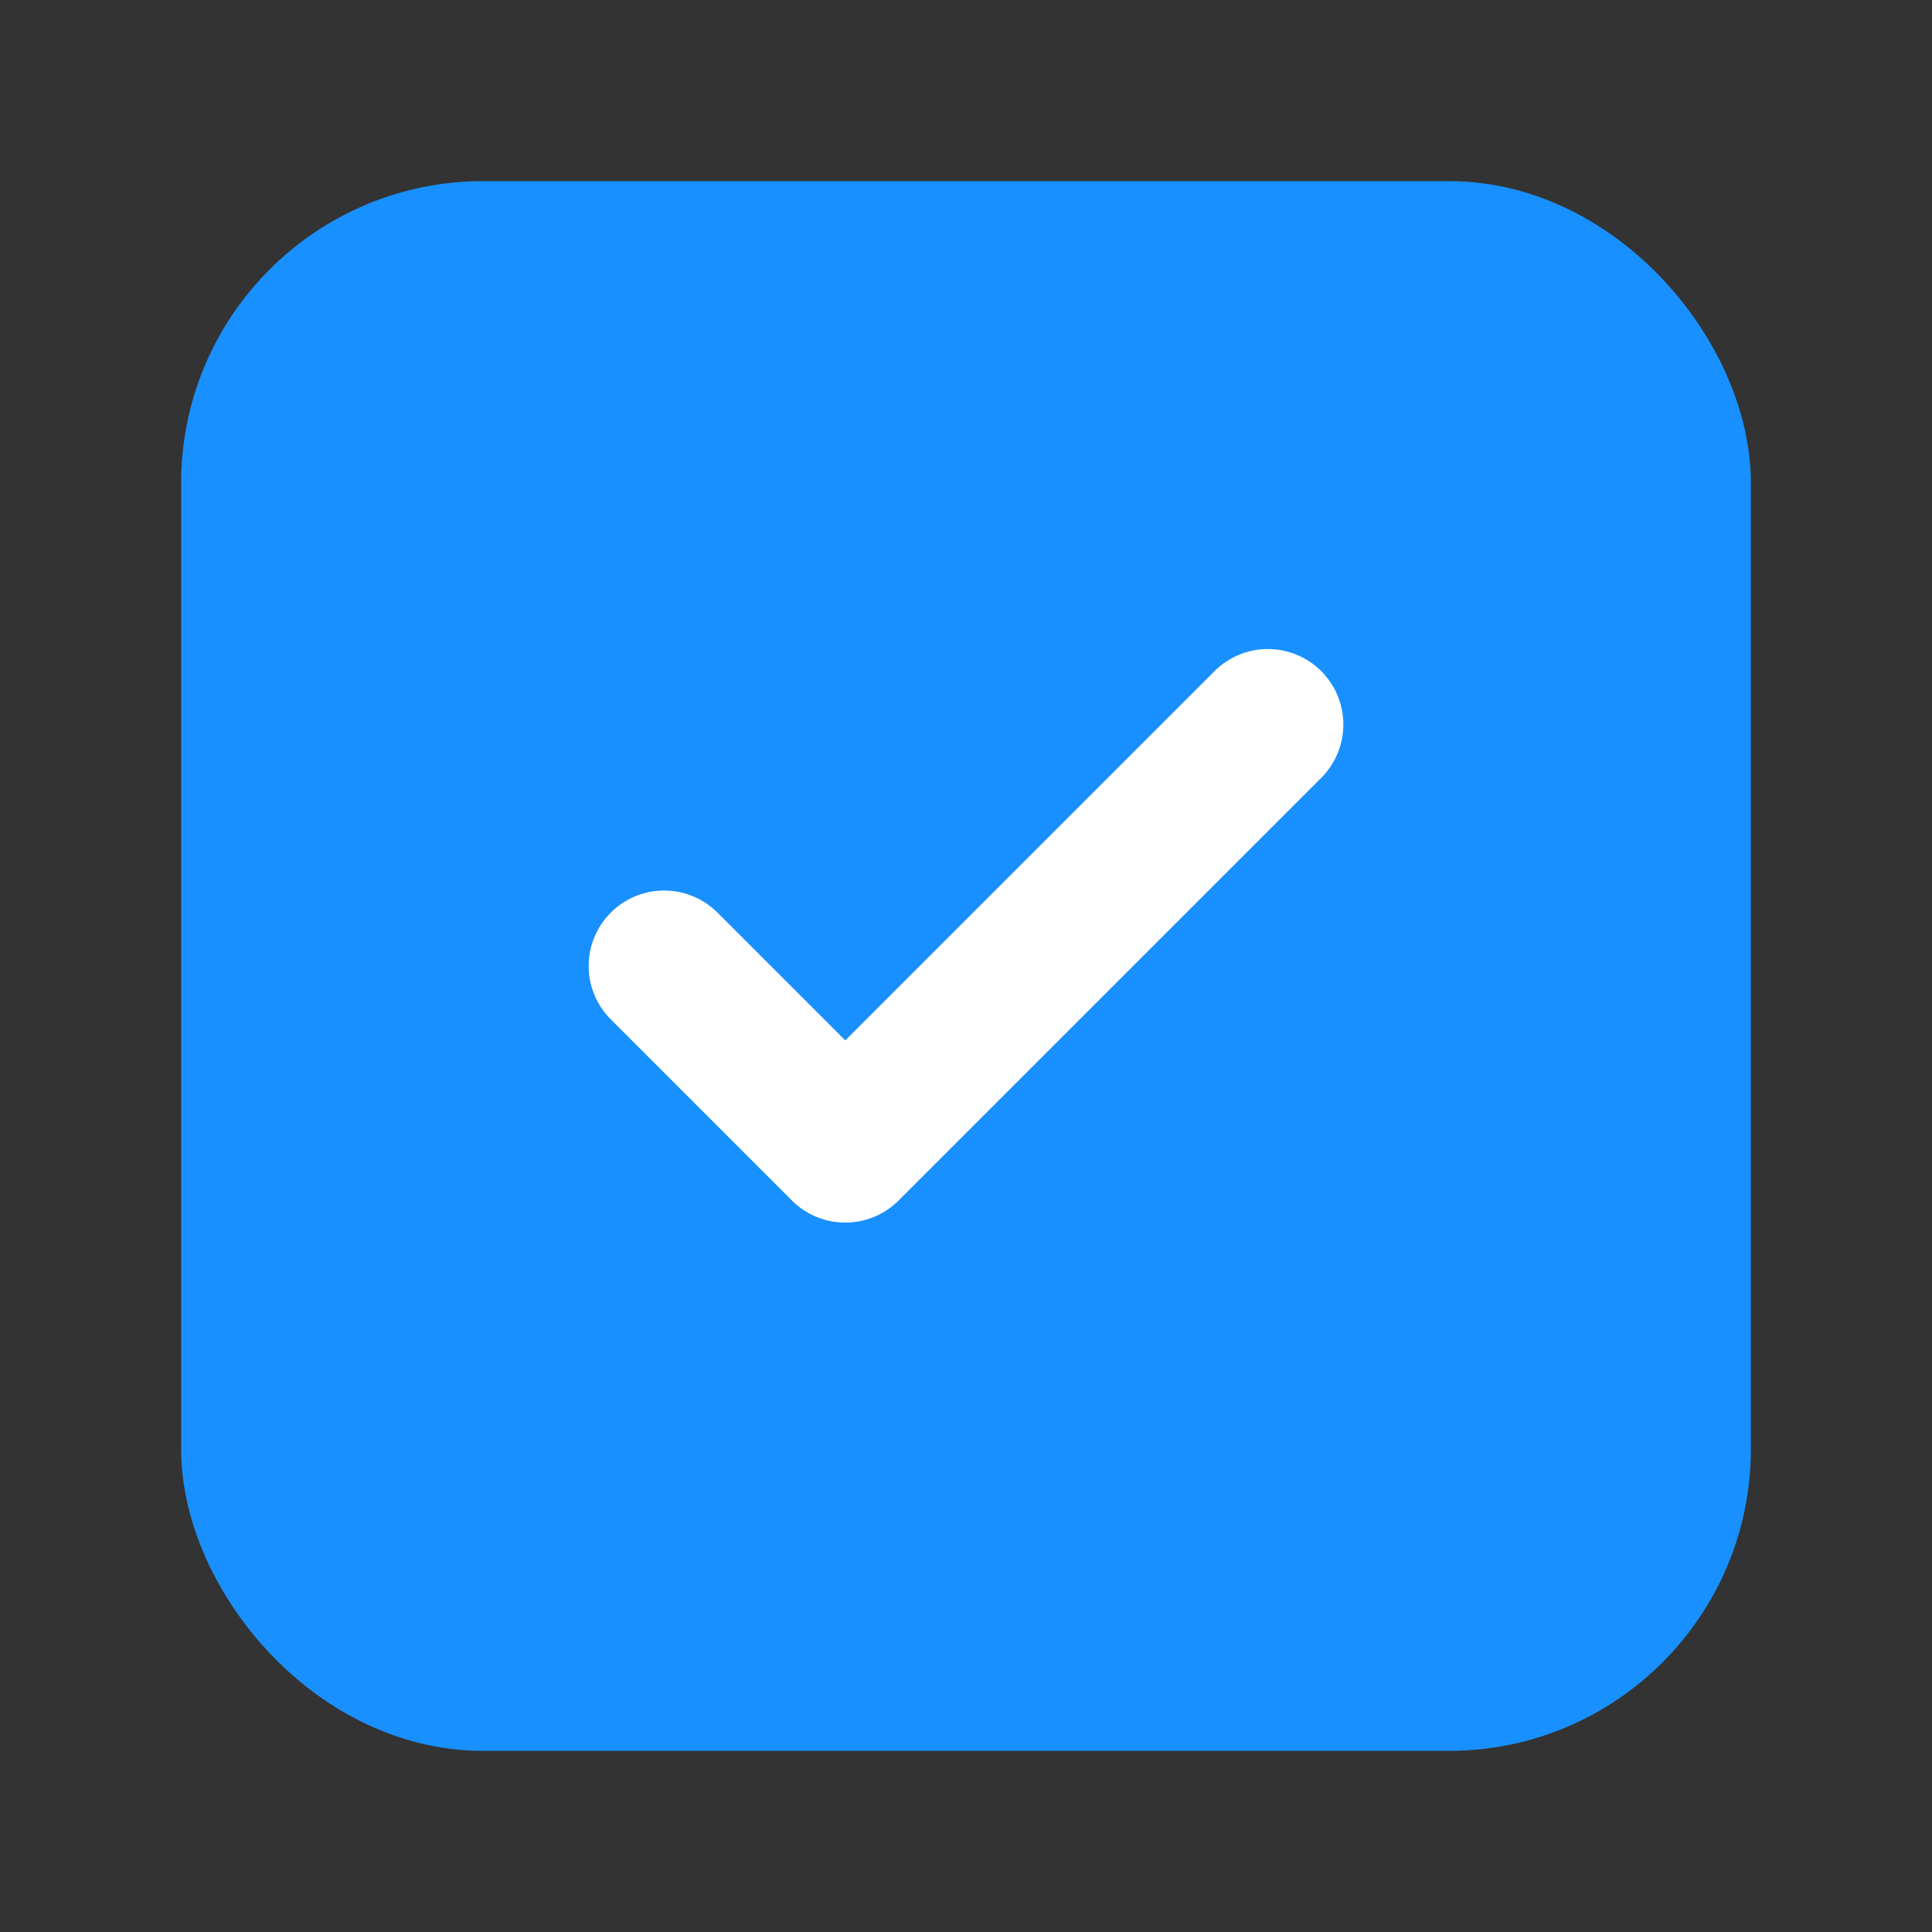 <svg width="32" height="32" viewBox="0 0 32 32" fill="none" xmlns="http://www.w3.org/2000/svg">
  <rect x="0" y="0" width="32" height="32" fill="#333333" stroke="none"/>
  <rect x="4" y="4" width="24" height="24" rx="4" fill="#1890ff" stroke="#1890ff" stroke-width="2"/>
  <path d="M11 16L14 19L21 12" stroke="white" stroke-width="2.5" stroke-linecap="round" stroke-linejoin="round"/>
</svg> 